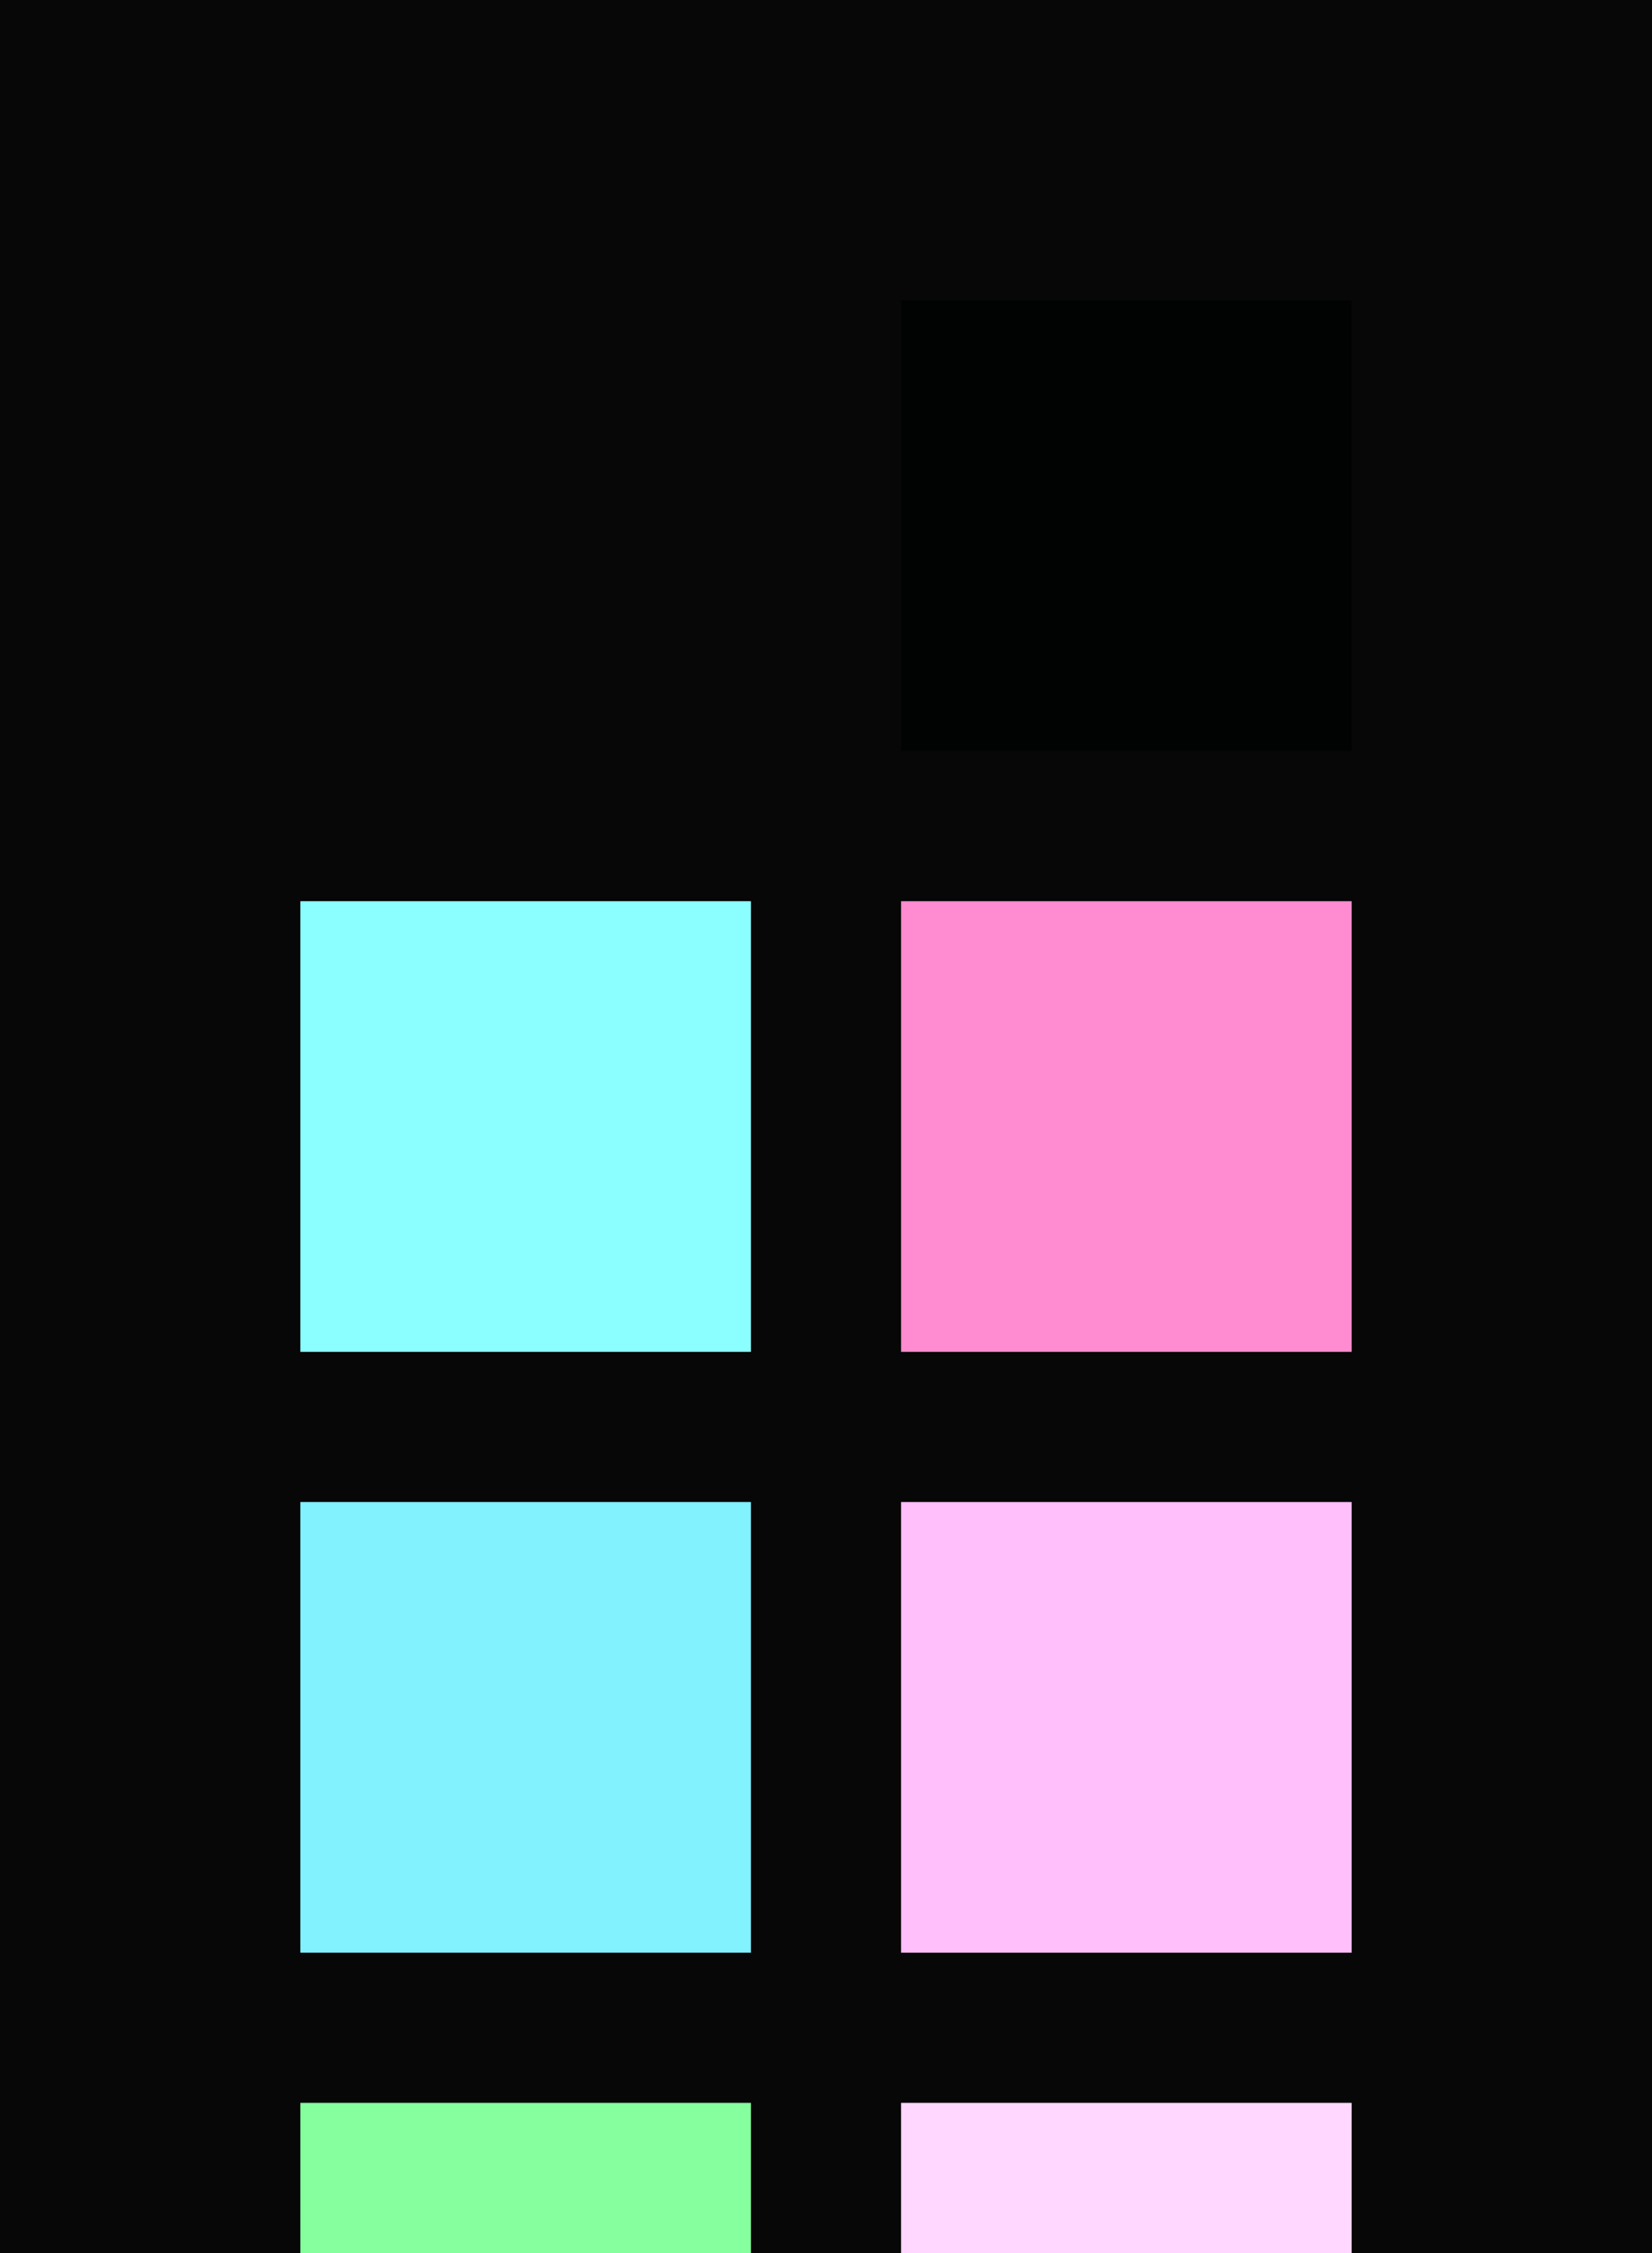 <?xml version="1.0" encoding="UTF-8" ?>
<svg width="165" height="225" xmlns="http://www.w3.org/2000/svg">
<rect x="0" y="0" width="165" height="225" style="fill:#070707" />
<rect x="30" y="30" width="45" height="45" style="fill:#070707" />
<rect x="90" y="30" width="45" height="45" style="fill:#010202" />
<rect x="30" y="90" width="45" height="45" style="fill:#8bffff" />
<rect x="90" y="90" width="45" height="45" style="fill:#ff8cd0" />
<rect x="30" y="150" width="45" height="45" style="fill:#82f2ff" />
<rect x="90" y="150" width="45" height="45" style="fill:#ffbffa" />
<rect x="30" y="210" width="45" height="45" style="fill:#86ff9f" />
<rect x="90" y="210" width="45" height="45" style="fill:#ffd7ff" />
</svg>